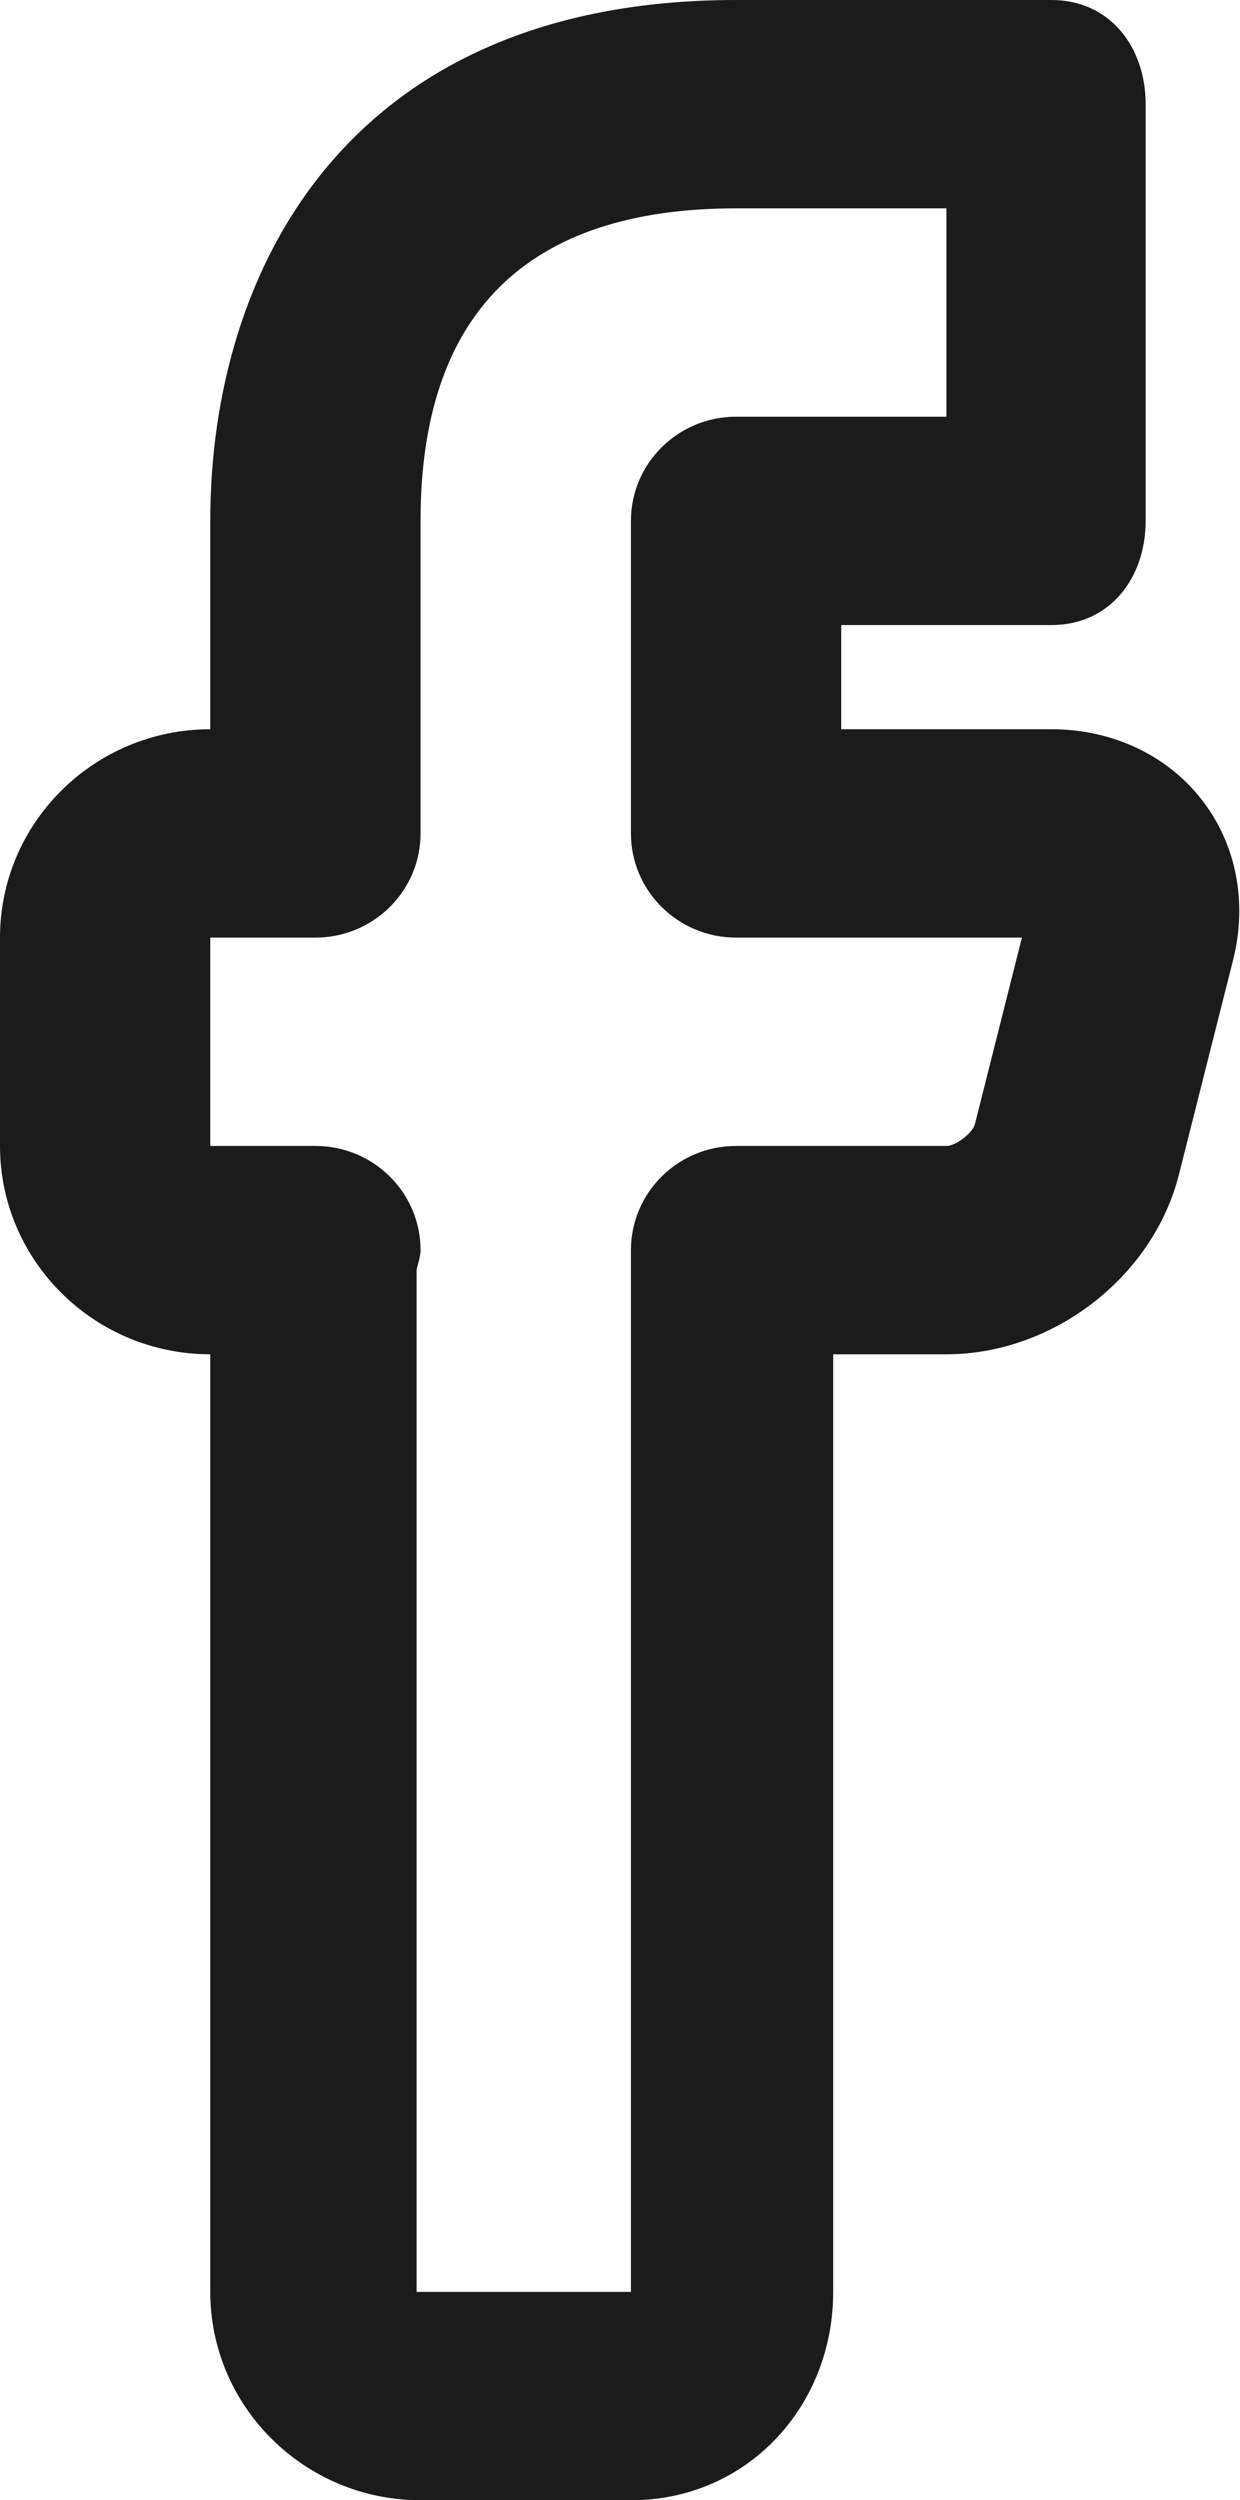 <svg xmlns="http://www.w3.org/2000/svg" xmlns:xlink="http://www.w3.org/1999/xlink" preserveAspectRatio="xMidYMid" width="11.906" height="24" viewBox="0 0 11.906 24">
  <defs>
    <style>
      .cls-1 {
        fill: #1b1b1b;
        fill-rule: evenodd;
      }
    </style>
  </defs>
  <path d="M11.840,9.214 L11.320,11.273 C11.073,12.257 10.112,13.000 9.087,13.000 L8.000,13.000 L8.000,22.000 C8.000,23.103 7.171,24.000 6.058,24.000 L4.038,24.000 C2.925,24.000 2.019,23.103 2.019,22.000 L2.019,13.000 C0.905,13.000 -0.000,12.103 -0.000,11.000 L-0.000,9.000 C-0.000,7.897 0.905,7.000 2.019,7.000 L2.019,5.000 C2.019,2.583 3.345,0.000 7.067,0.000 L10.096,0.000 C10.654,0.000 11.000,0.448 11.000,1.000 L11.000,5.000 C11.000,5.552 10.654,6.000 10.096,6.000 L8.077,6.000 L8.077,7.000 L10.096,7.000 C10.674,7.000 11.198,7.244 11.533,7.669 C11.869,8.095 11.980,8.658 11.840,9.214 ZM7.067,9.000 C6.510,9.000 6.058,8.552 6.058,8.000 L6.058,5.000 C6.058,4.448 6.510,4.000 7.067,4.000 L9.087,4.000 L9.087,2.000 L7.067,2.000 C5.057,2.000 4.038,3.009 4.038,5.000 L4.038,8.000 C4.038,8.552 3.586,9.000 3.029,9.000 L2.019,9.000 L2.019,11.000 L3.029,11.000 C3.586,11.000 4.038,11.448 4.038,12.000 C4.038,12.067 4.013,12.125 4.000,12.188 L4.000,22.000 L6.058,22.000 L6.058,12.000 C6.058,11.448 6.510,11.000 7.067,11.000 L9.087,11.000 C9.178,11.000 9.339,10.876 9.361,10.789 L9.812,9.000 L7.067,9.000 Z" class="cls-1"/>
</svg>
